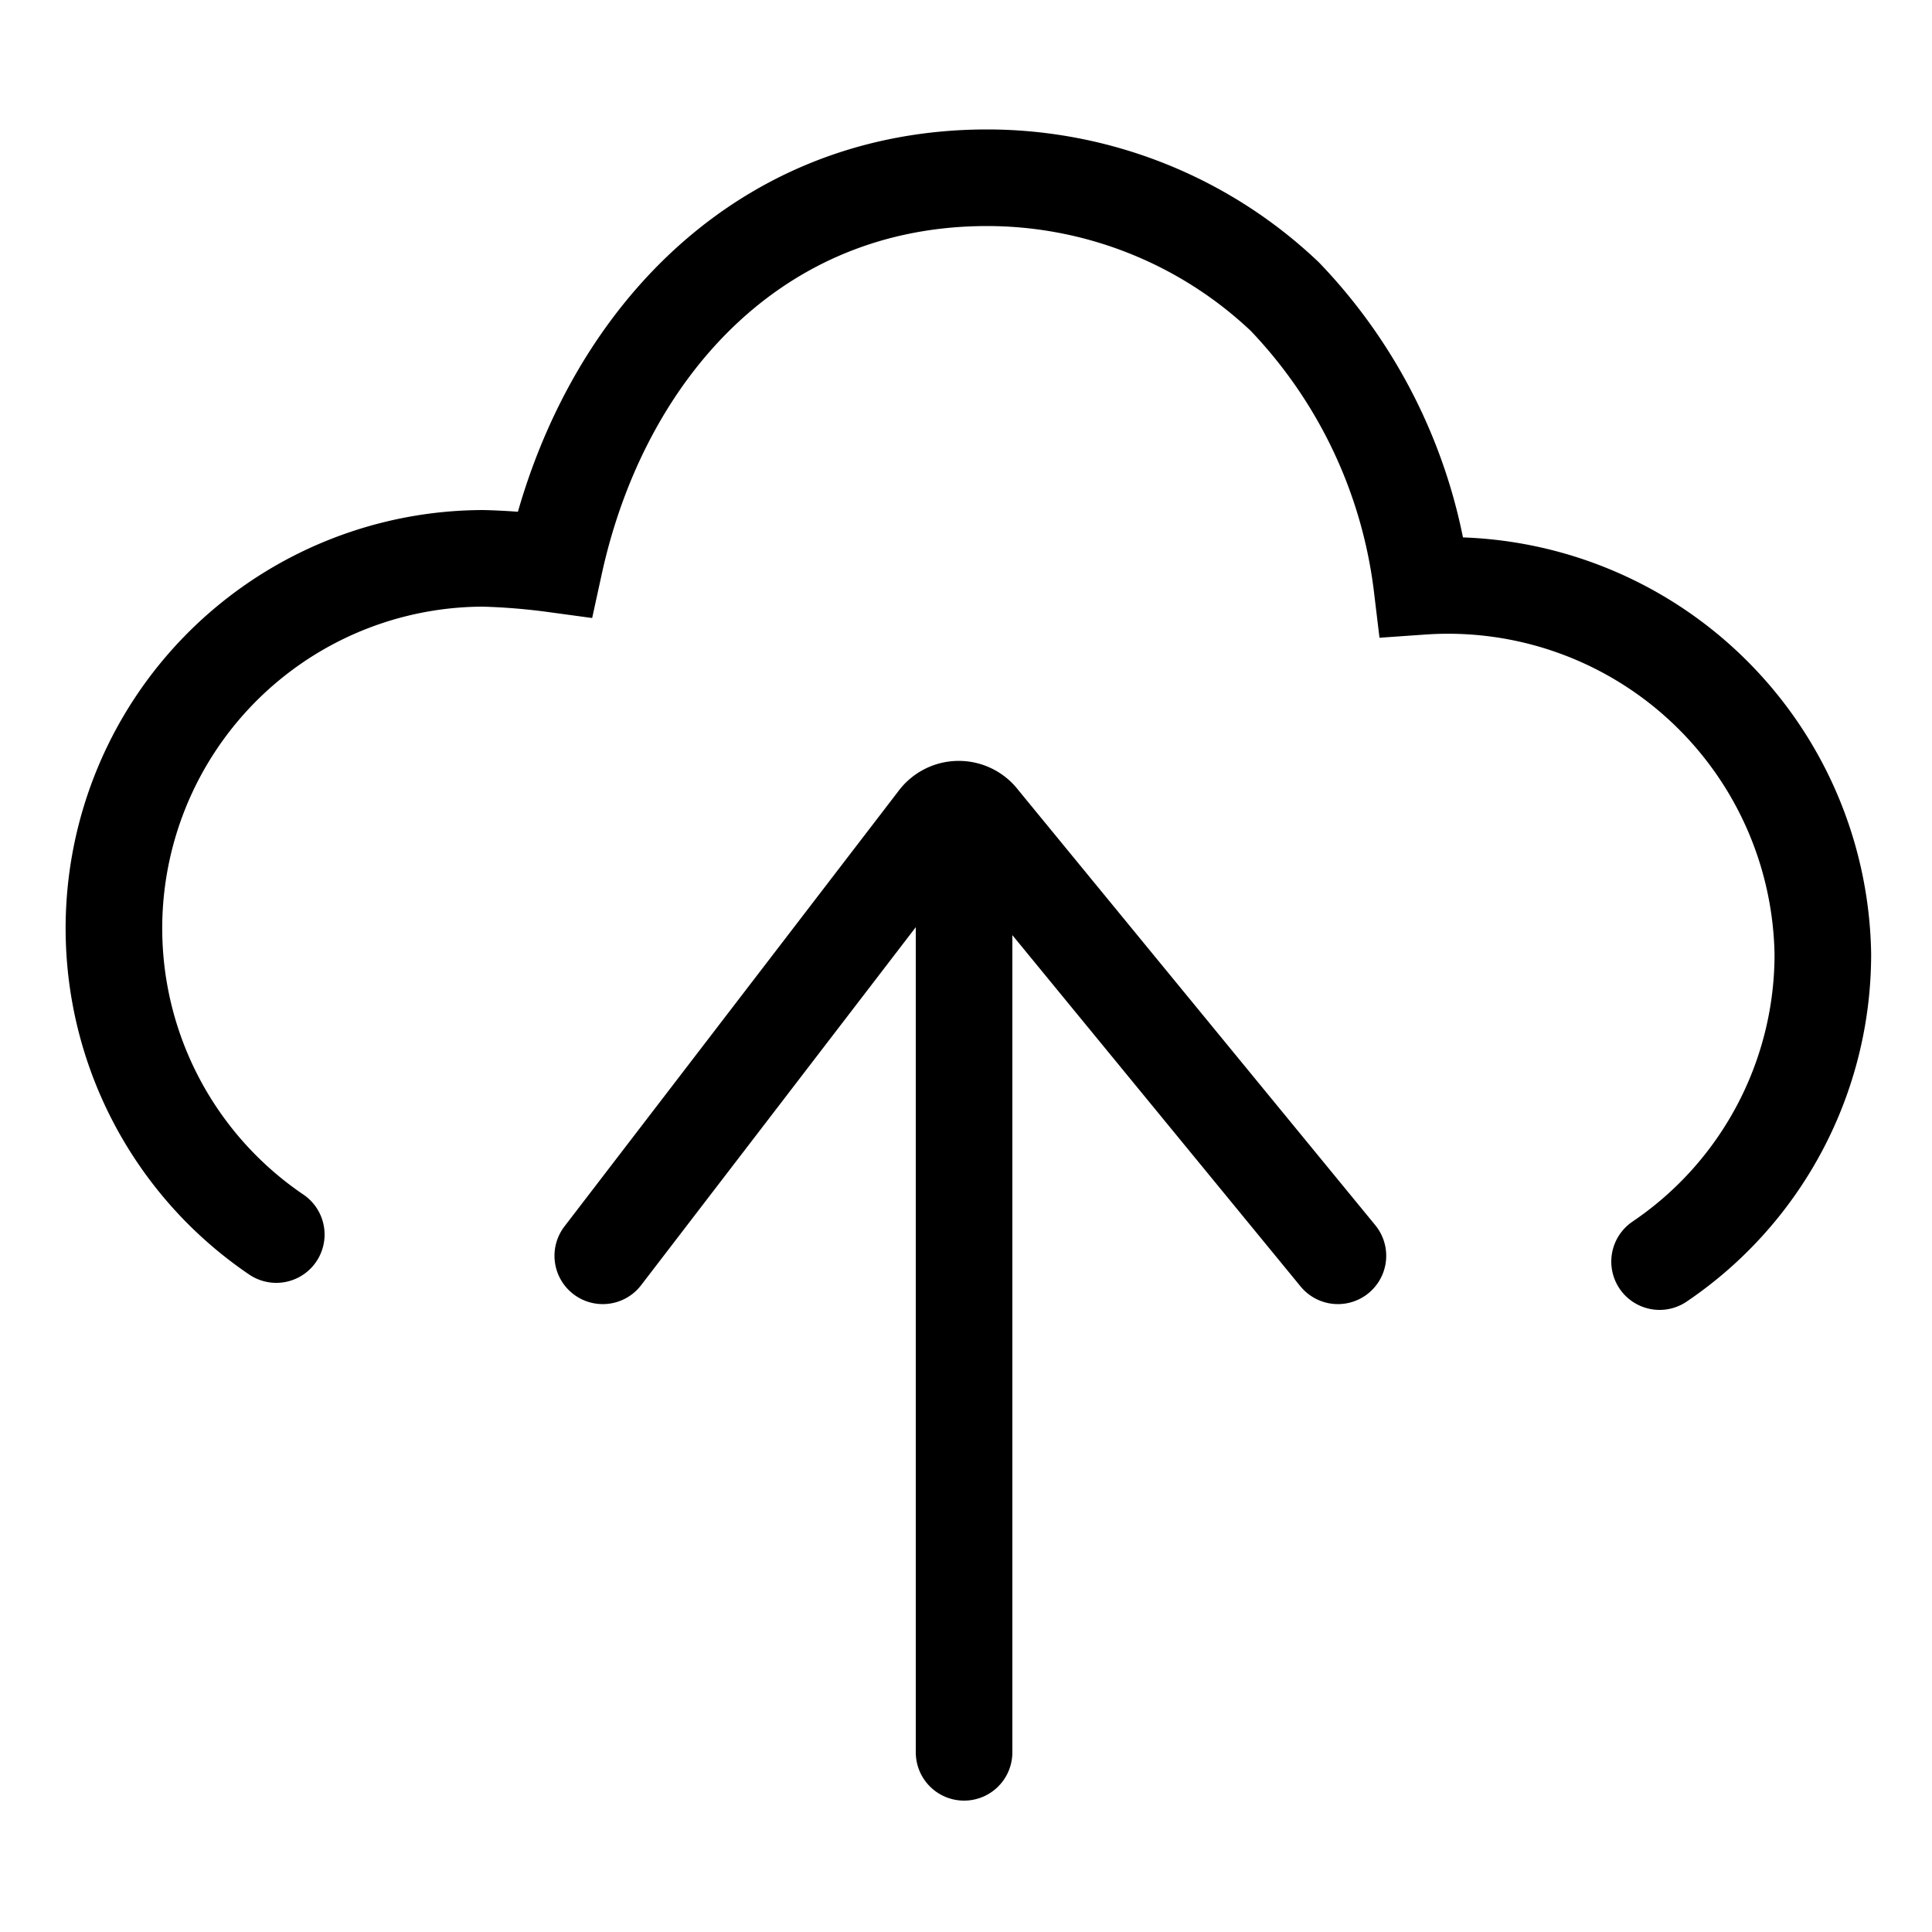 <svg id="Capa_1" data-name="Capa 1" xmlns="http://www.w3.org/2000/svg" viewBox="0 0 20 20"><defs><style>.cls-1{fill:none;stroke:#000;stroke-linecap:round;stroke-miterlimit:10;}</style></defs><path class="cls-1" d="M17.18,13.06a3.84,3.84,0,0,0,1.69-3.18,3.88,3.88,0,0,0-4.15-3.81,5.24,5.24,0,0,0-1.42-3,4.48,4.48,0,0,0-3.08-1.23c-2.42,0-4,1.8-4.48,4A6.85,6.85,0,0,0,5,5.78a3.83,3.83,0,0,0-2.14,7"/><line class="cls-1" x1="9.98" y1="8.94" x2="9.98" y2="18.14"/><path class="cls-1" d="M6.24,13,9.7,8.49a.28.28,0,0,1,.45,0L13.85,13"/></svg>